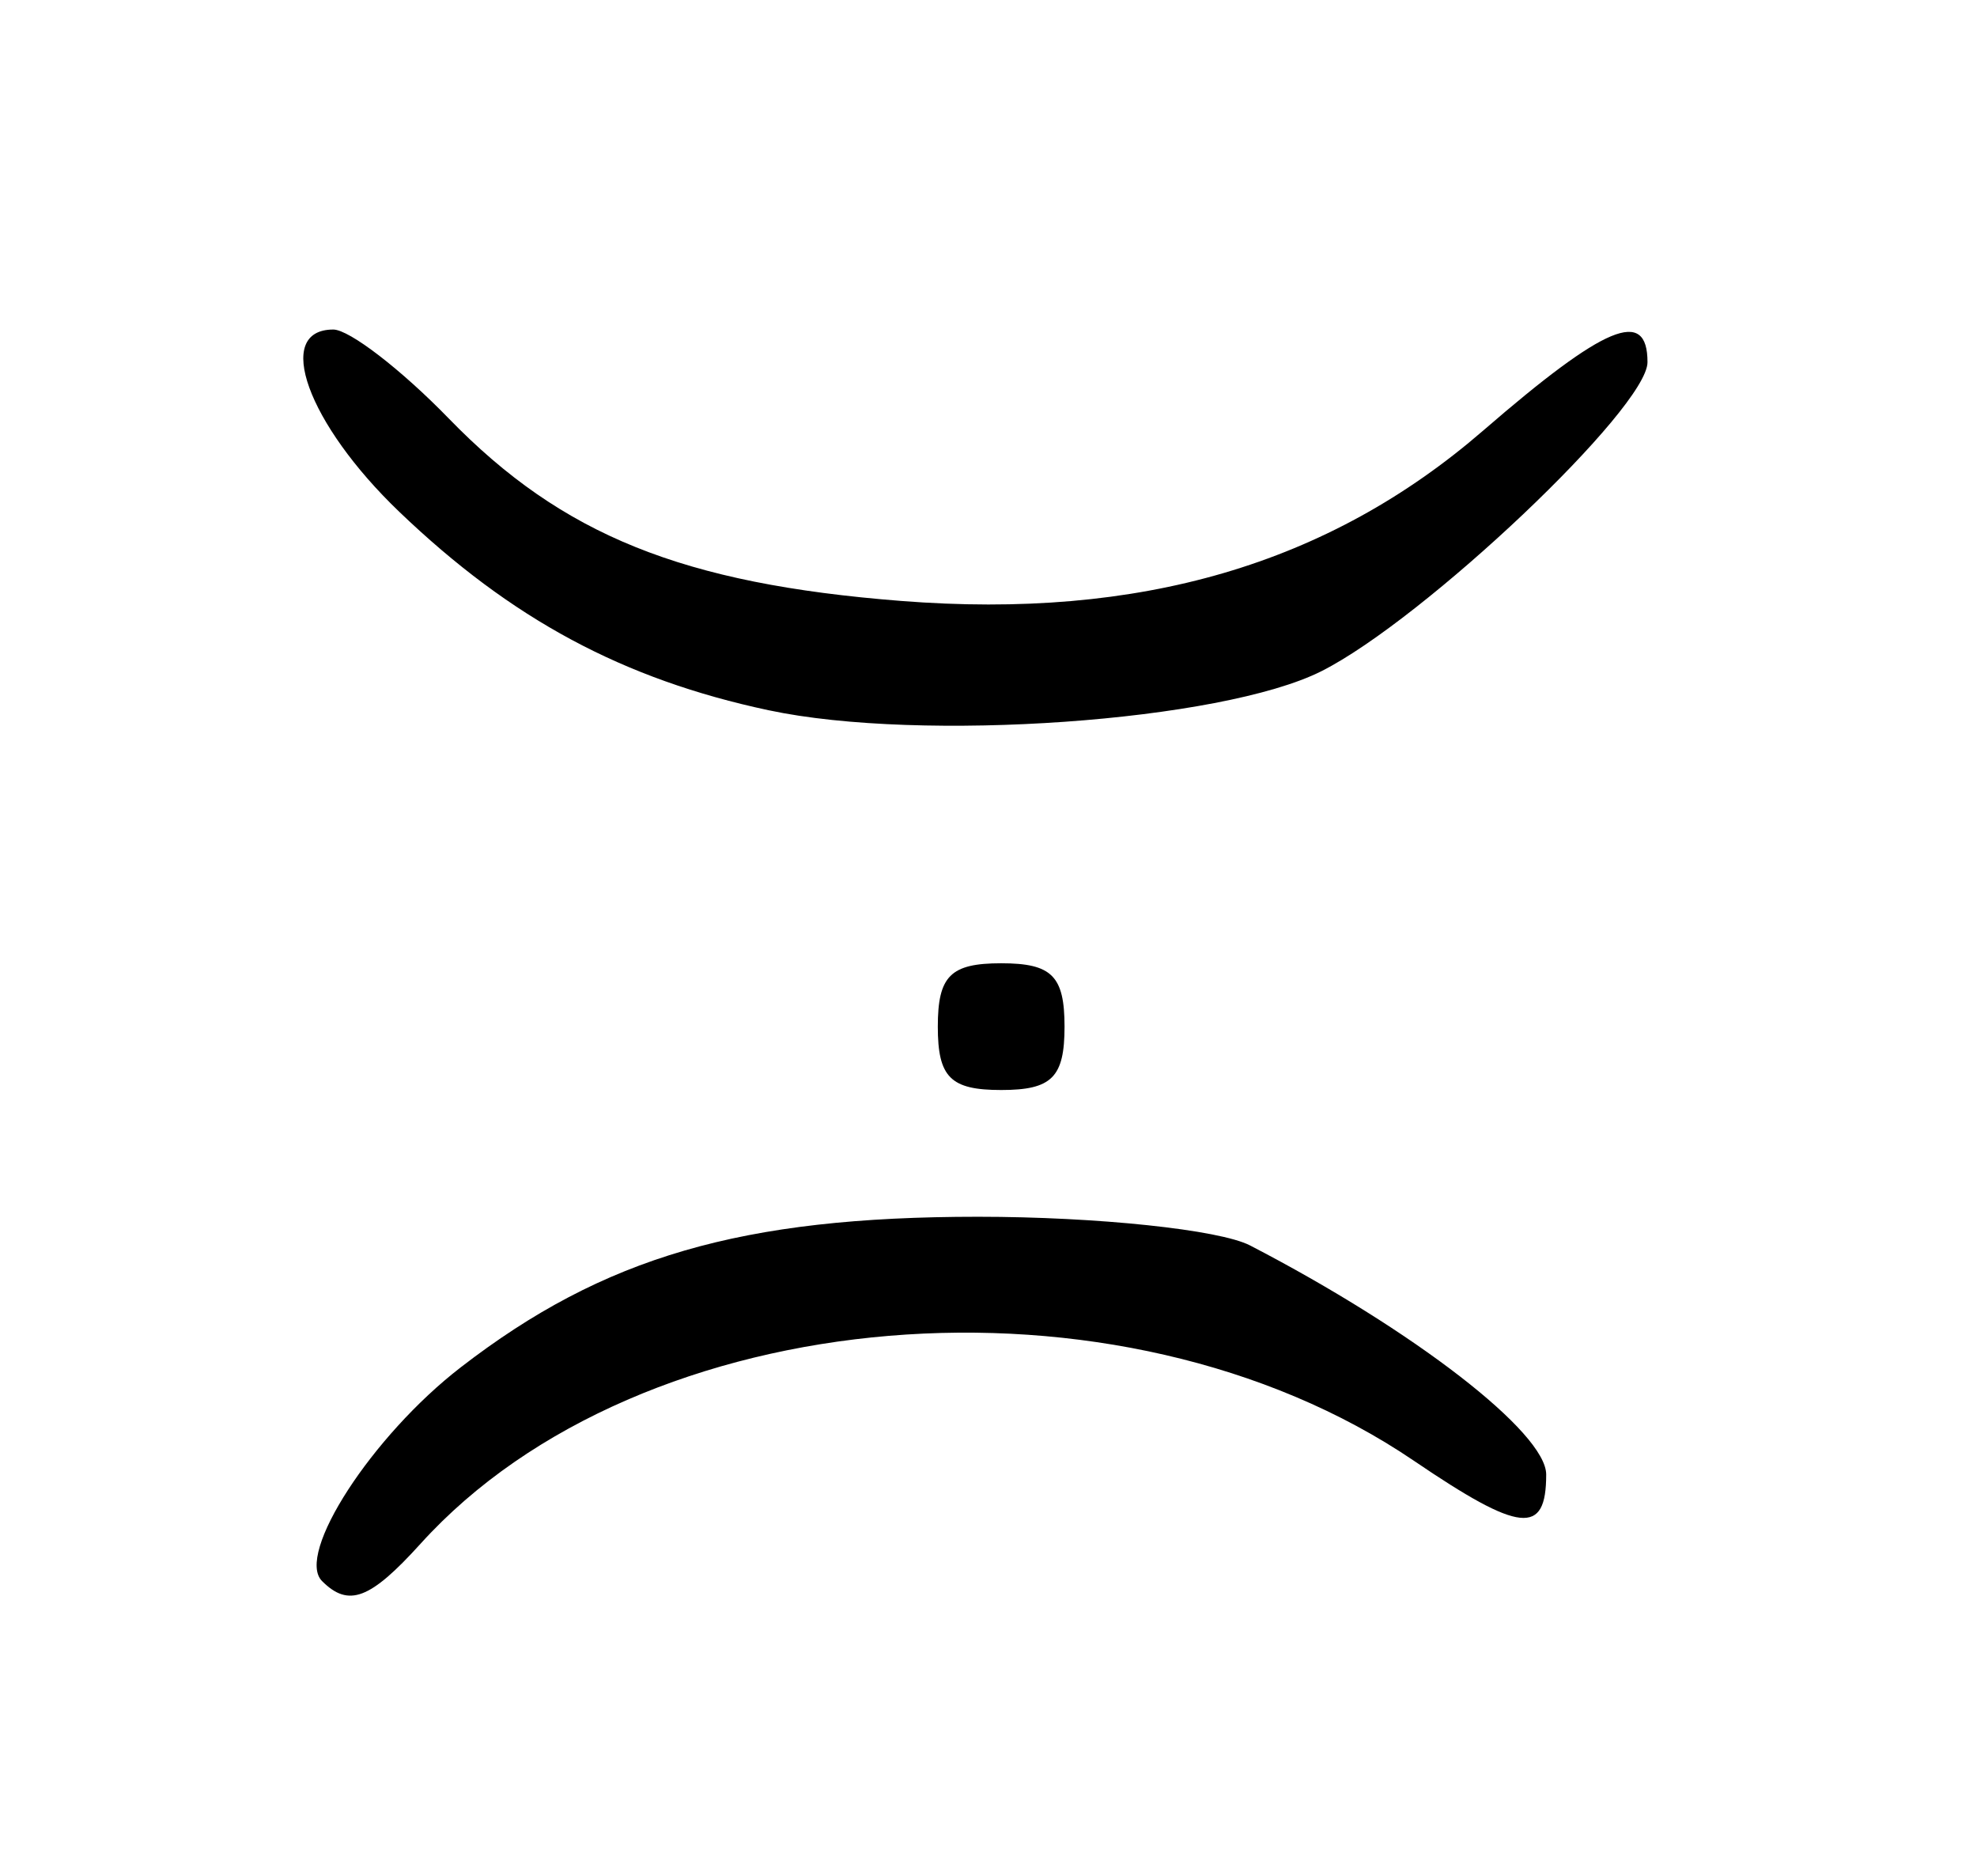 <?xml version="1.0" encoding="UTF-8" standalone="no"?>
<!-- Created with Inkscape (http://www.inkscape.org/) -->

<svg
   version="1.1"
   id="svg2"
   width="24.96"
   height="23.68"
   viewBox="0 0 24.96 23.68"
   xmlns="http://www.w3.org/2000/svg"
   xmlns:svg="http://www.w3.org/2000/svg">
  <defs
     id="defs6" />
  <g
     id="g8">
    <path
       style="fill:#000000;stroke-width:0.32"
       d="M 4.066,19.959 C 3.727,19.621 4.698,18.124 5.818,17.26 7.623,15.866 9.363,15.36 12.348,15.36 c 1.504,0 3.049,0.163 3.434,0.362 2.073,1.074 3.739,2.363 3.739,2.892 0,0.773 -0.325,0.74 -1.672,-0.175 C 14.122,15.911 8.09,16.415 5.31,19.487 4.673,20.191 4.401,20.294 4.066,19.959 Z M 11.84,12.96 c 0,-0.64 0.16,-0.8 0.8,-0.8 0.64,0 0.8,0.16 0.8,0.8 0,0.64 -0.16,0.8 -0.8,0.8 C 12,13.76 11.84,13.6 11.84,12.96 Z M 9.704,8.966 C 7.868,8.575 6.456,7.817 5.04,6.46 3.881,5.349 3.45,4.16 4.208,4.16 c 0.202,0 0.859,0.506 1.459,1.124 1.43,1.472 2.952,2.086 5.709,2.302 3.017,0.237 5.396,-0.46 7.35,-2.151 1.539,-1.332 2.074,-1.555 2.074,-0.863 0,0.577 -2.82,3.248 -4.117,3.901 -1.262,0.635 -5.053,0.903 -6.978,0.493 z"
       id="path30" />
  </g>
</svg>
